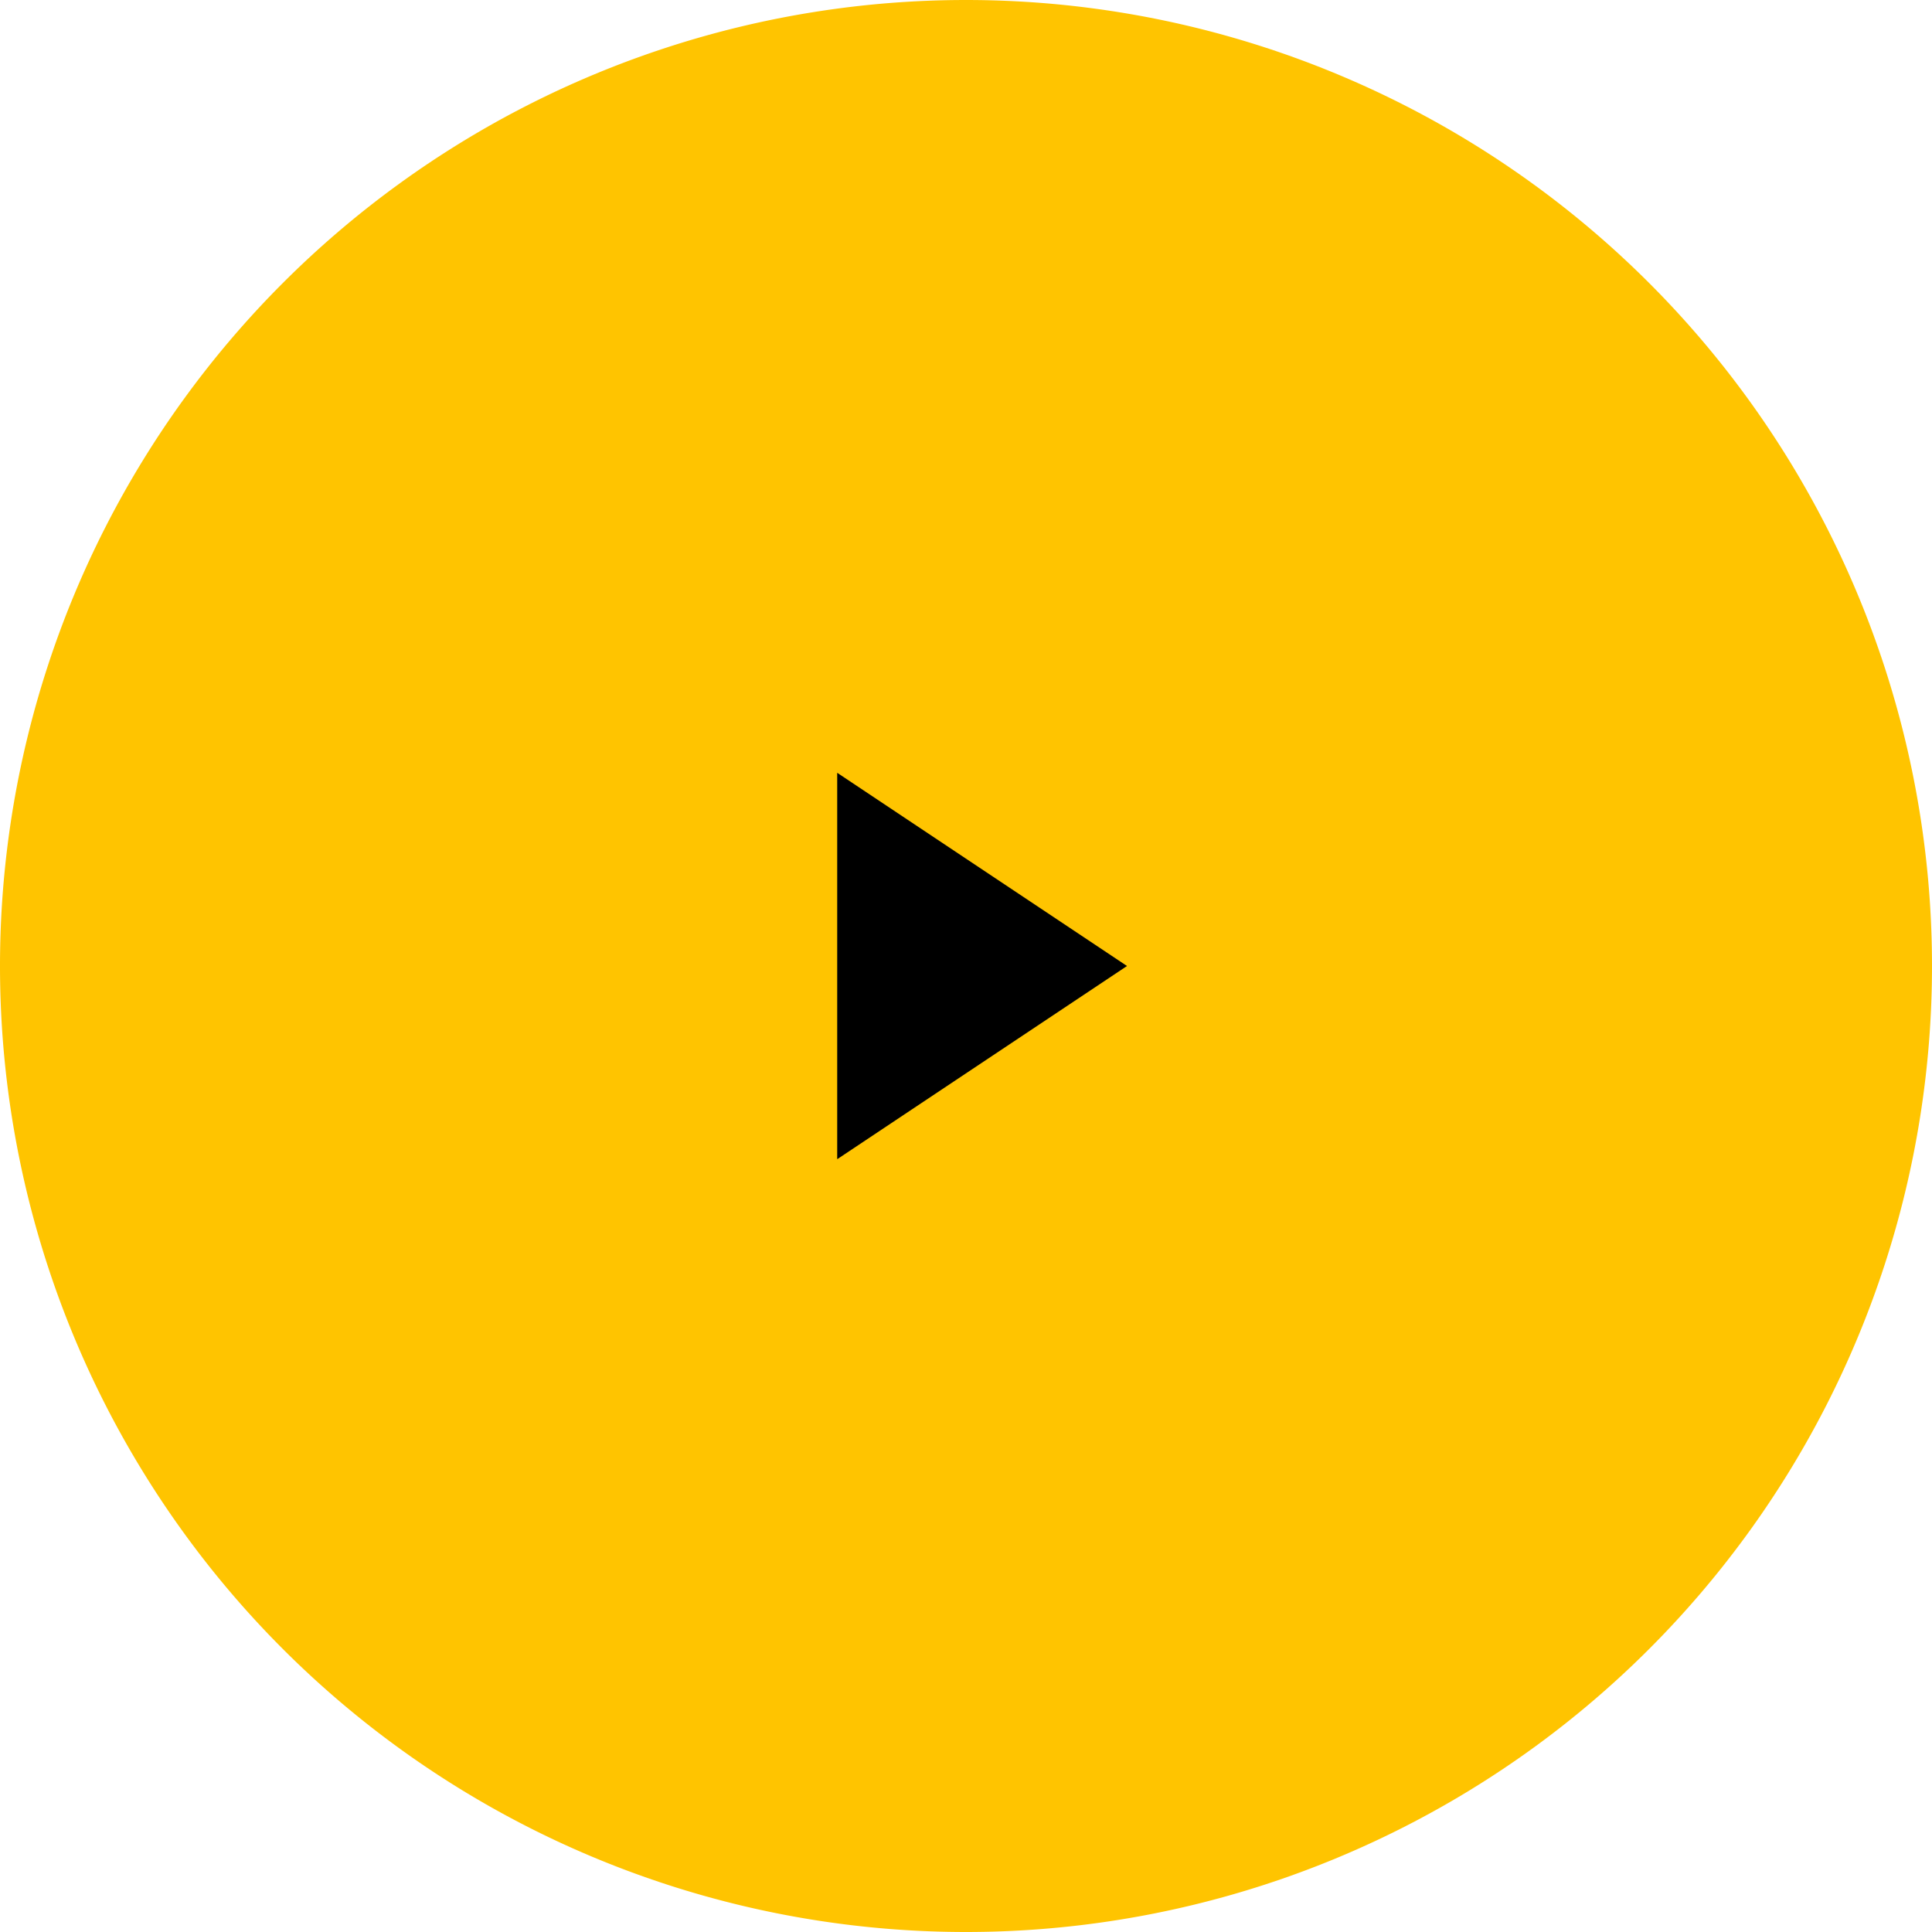 <svg xmlns="http://www.w3.org/2000/svg" xmlns:xlink="http://www.w3.org/1999/xlink" width="60" height="60" viewBox="0 0 60 60"><defs><path id="81cha" d="M1260 645a30 30 0 1 1 0 60 30 30 0 0 1 0-60z"/><path id="81chb" d="M1265 675l-9 6v-12z"/></defs><g><g transform="translate(-1230 -645)"><use fill="#ffc400" xlink:href="#81cha"/></g><g transform="translate(-1230 -645)"><use xlink:href="#81chb"/></g></g></svg>